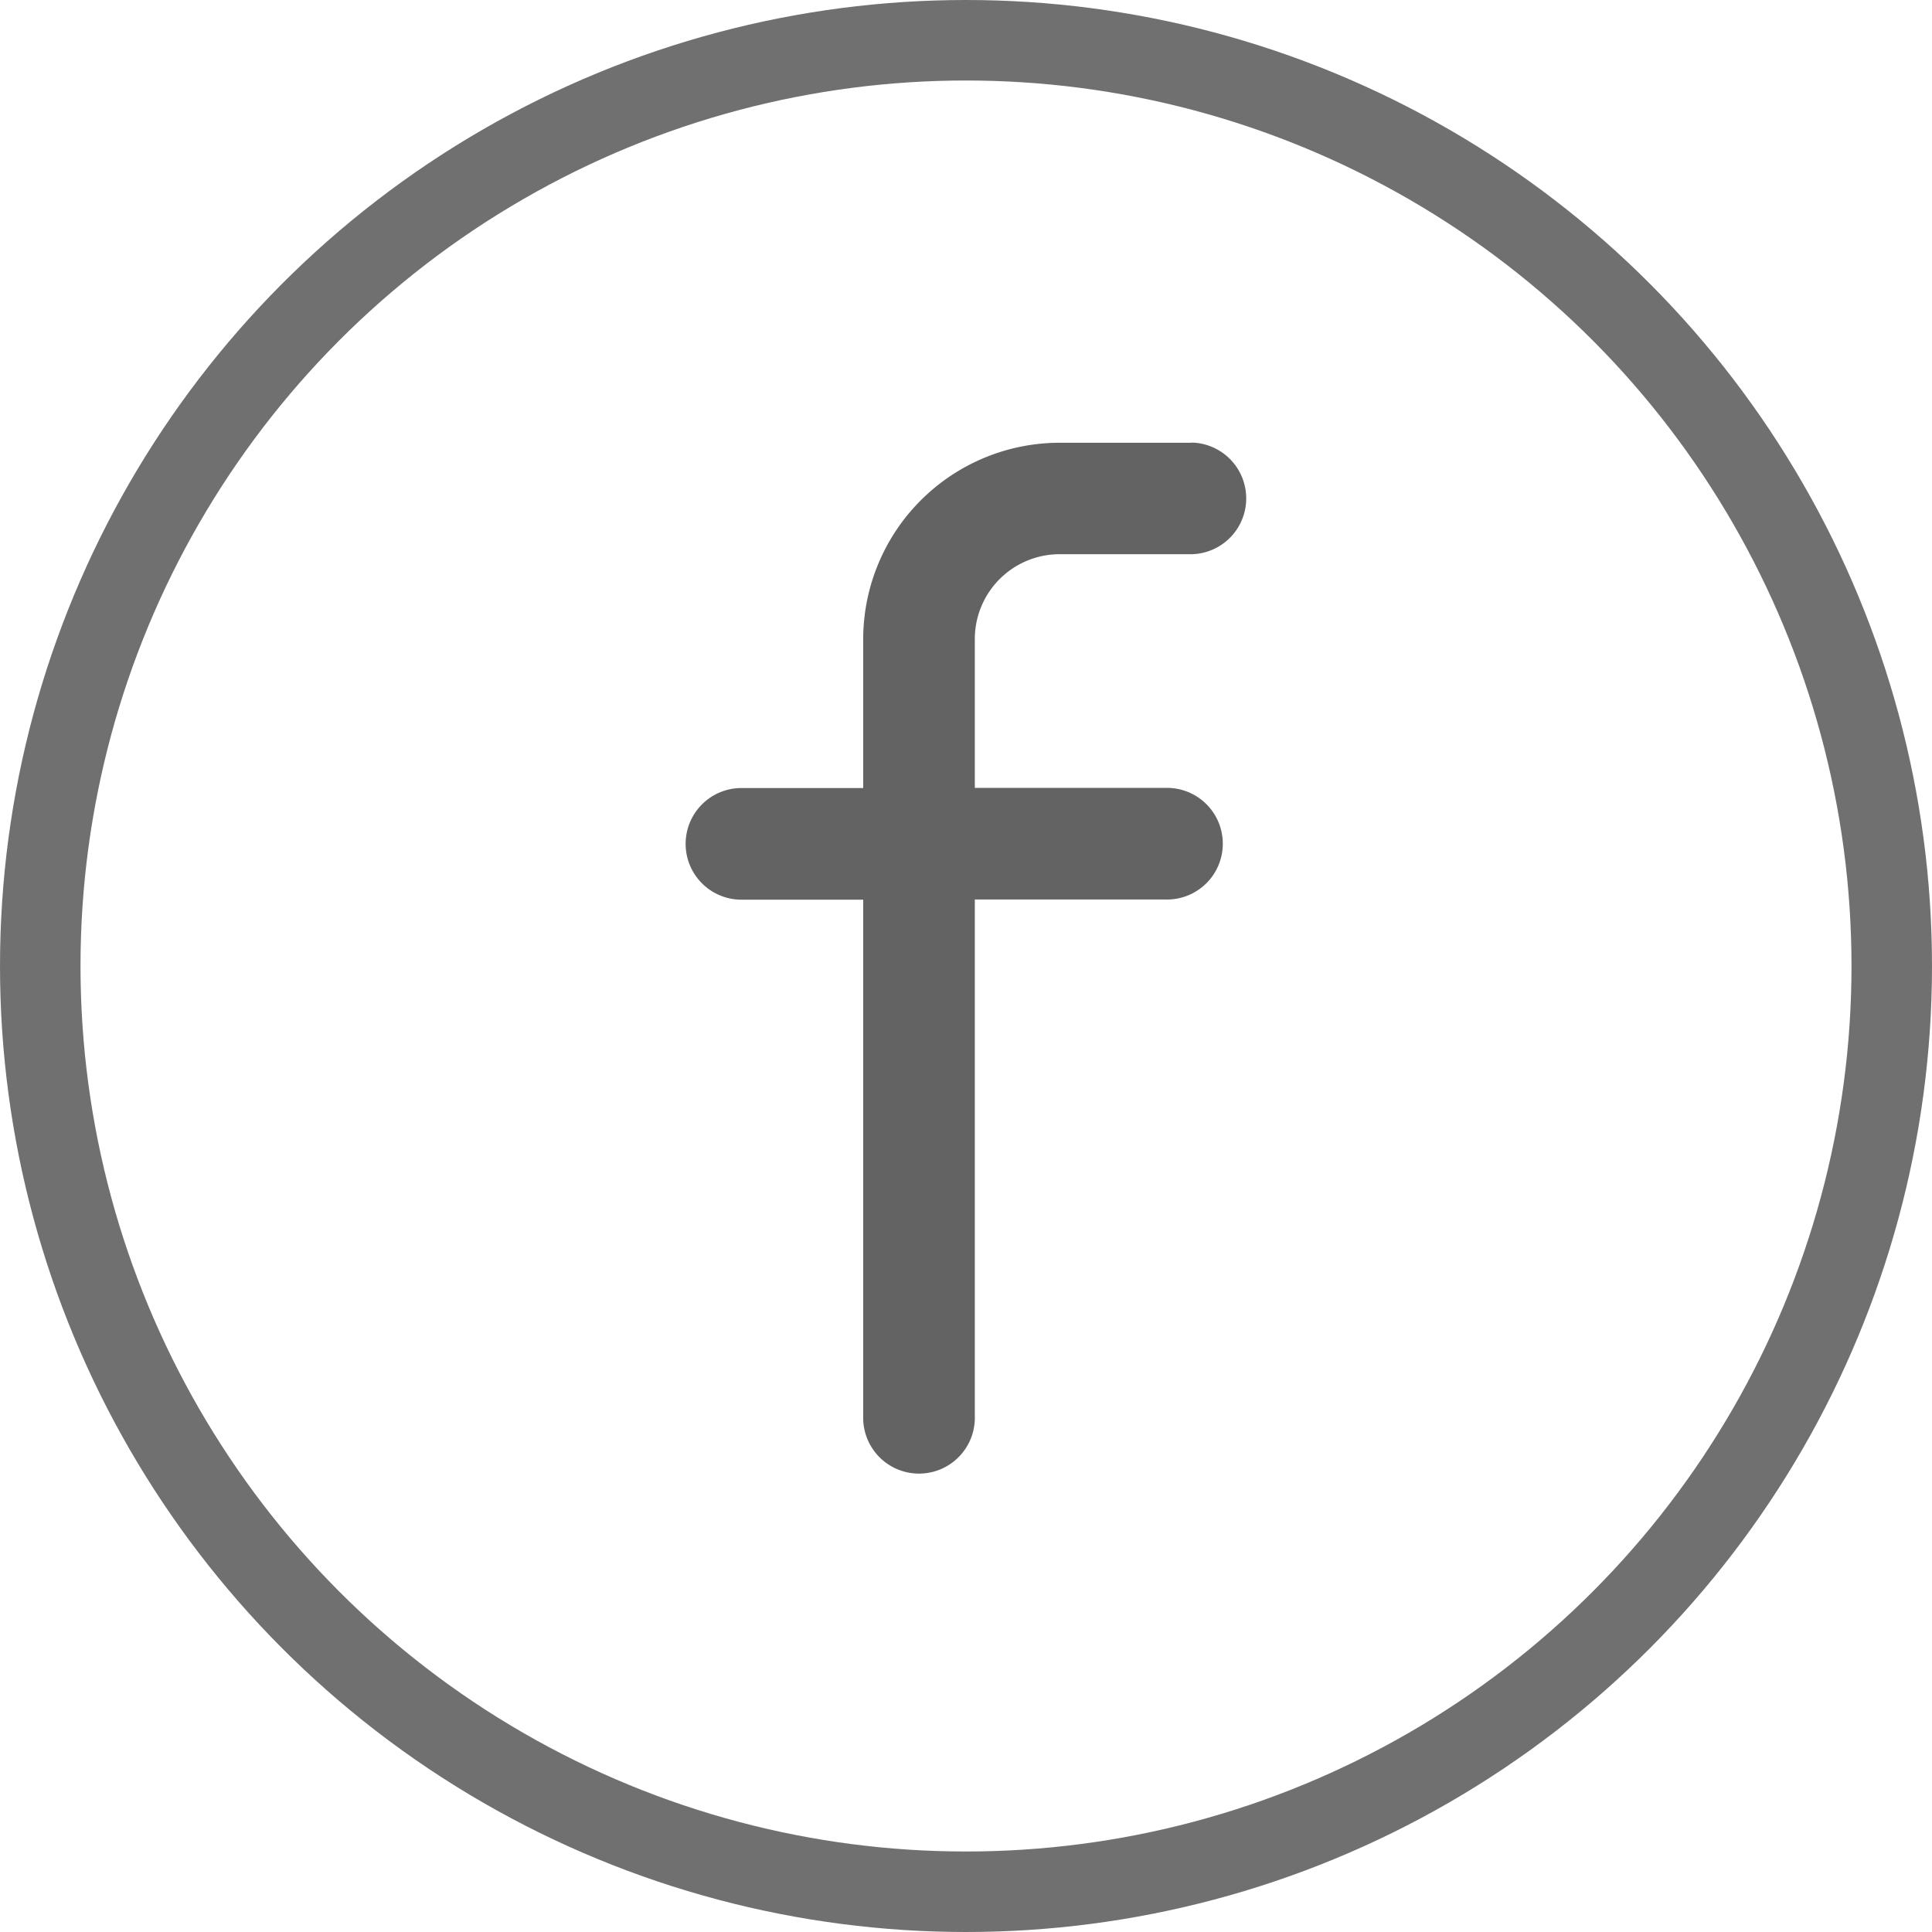 <svg id="fb" xmlns="http://www.w3.org/2000/svg" width="48" height="48" viewBox="0 0 48 48">
  <g id="Ellipse_40" data-name="Ellipse 40" fill="none" stroke="#707070" stroke-width="2">
    <circle cx="24" cy="24" r="24" stroke="none"/>
    <circle cx="24" cy="24" r="23" fill="none"/>
  </g>
  <g id="facebook-svgrepo-com_1_" data-name="facebook-svgrepo-com (1)" transform="translate(17 11)">
    <path id="Path_596" data-name="Path 596" d="M124.5,71.952h-3.287a4.884,4.884,0,0,0-4.879,4.879v3.7h-3.062a1.387,1.387,0,0,0,0,2.773h3.062V96.139a1.387,1.387,0,1,0,2.773,0V83.3h4.737a1.387,1.387,0,1,0,0-2.773h-4.737v-3.7a2.108,2.108,0,0,1,2.106-2.106H124.5a1.387,1.387,0,0,0,0-2.773Z" transform="translate(-111.888 -71.952)" fill="#636364"/>
  </g>
</svg>
